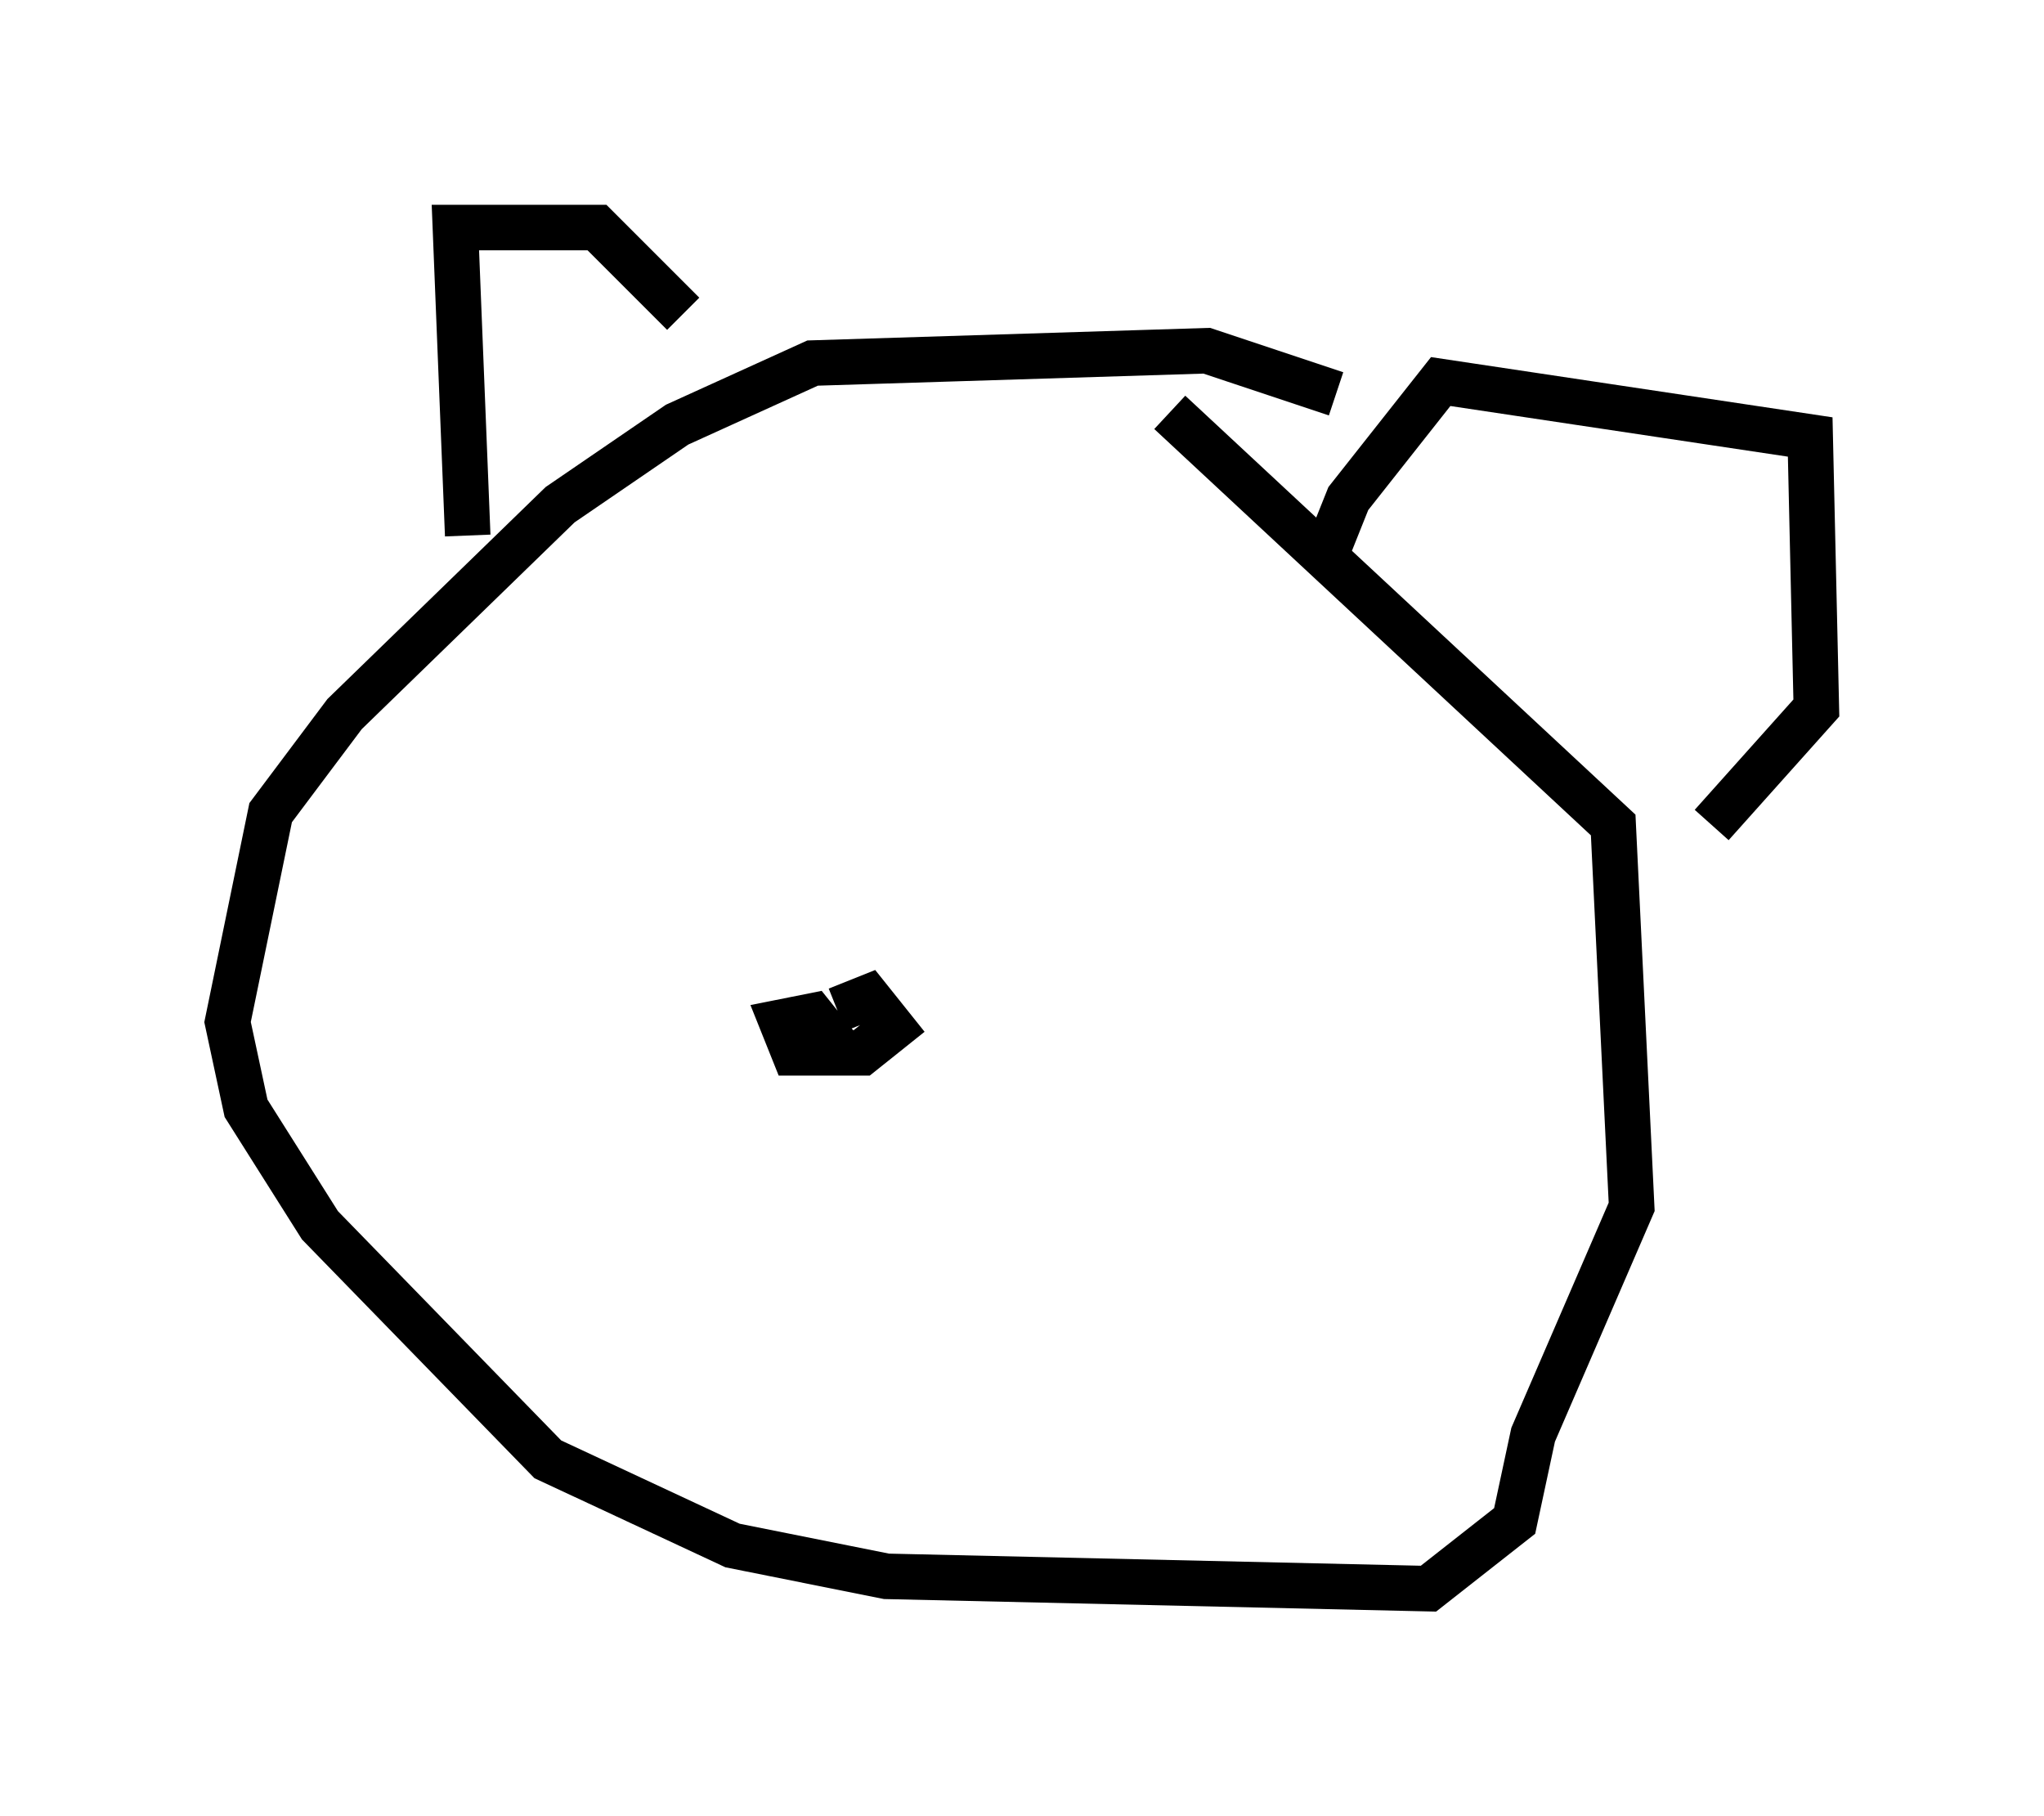 <?xml version="1.0" encoding="utf-8" ?>
<svg baseProfile="full" height="39.905" version="1.1" width="44.912" xmlns="http://www.w3.org/2000/svg" xmlns:ev="http://www.w3.org/2001/xml-events" xmlns:xlink="http://www.w3.org/1999/xlink"><defs /><rect fill="white" height="39.905" width="44.912" x="0" y="0" /><path d="M30.034, 9.33 m-0.677, -0.677 l-2.842, -0.947 -8.66, 0.271 l-2.977, 1.353 -2.571, 1.759 l-4.736, 4.601 -1.624, 2.165 l-0.947, 4.601 0.406, 1.894 l1.624, 2.571 5.007, 5.142 l4.059, 1.894 3.383, 0.677 l11.908, 0.271 1.894, -1.488 l0.406, -1.894 2.165, -5.007 l-0.406, -8.39 -9.743, -9.066 m-15.426, 2.706 l-0.271, -6.766 3.112, 0.0 l1.894, 1.894 m14.073, 5.413 l0.541, -1.353 2.03, -2.571 l8.119, 1.218 0.135, 5.954 l-2.3, 2.571 m-19.215, 4.059 l0.677, -0.271 0.541, 0.677 l-0.677, 0.541 -1.488, 0.0 l-0.271, -0.677 0.677, -0.135 l0.541, 0.677 " fill="none" stroke="black" stroke-width="1" /></svg>